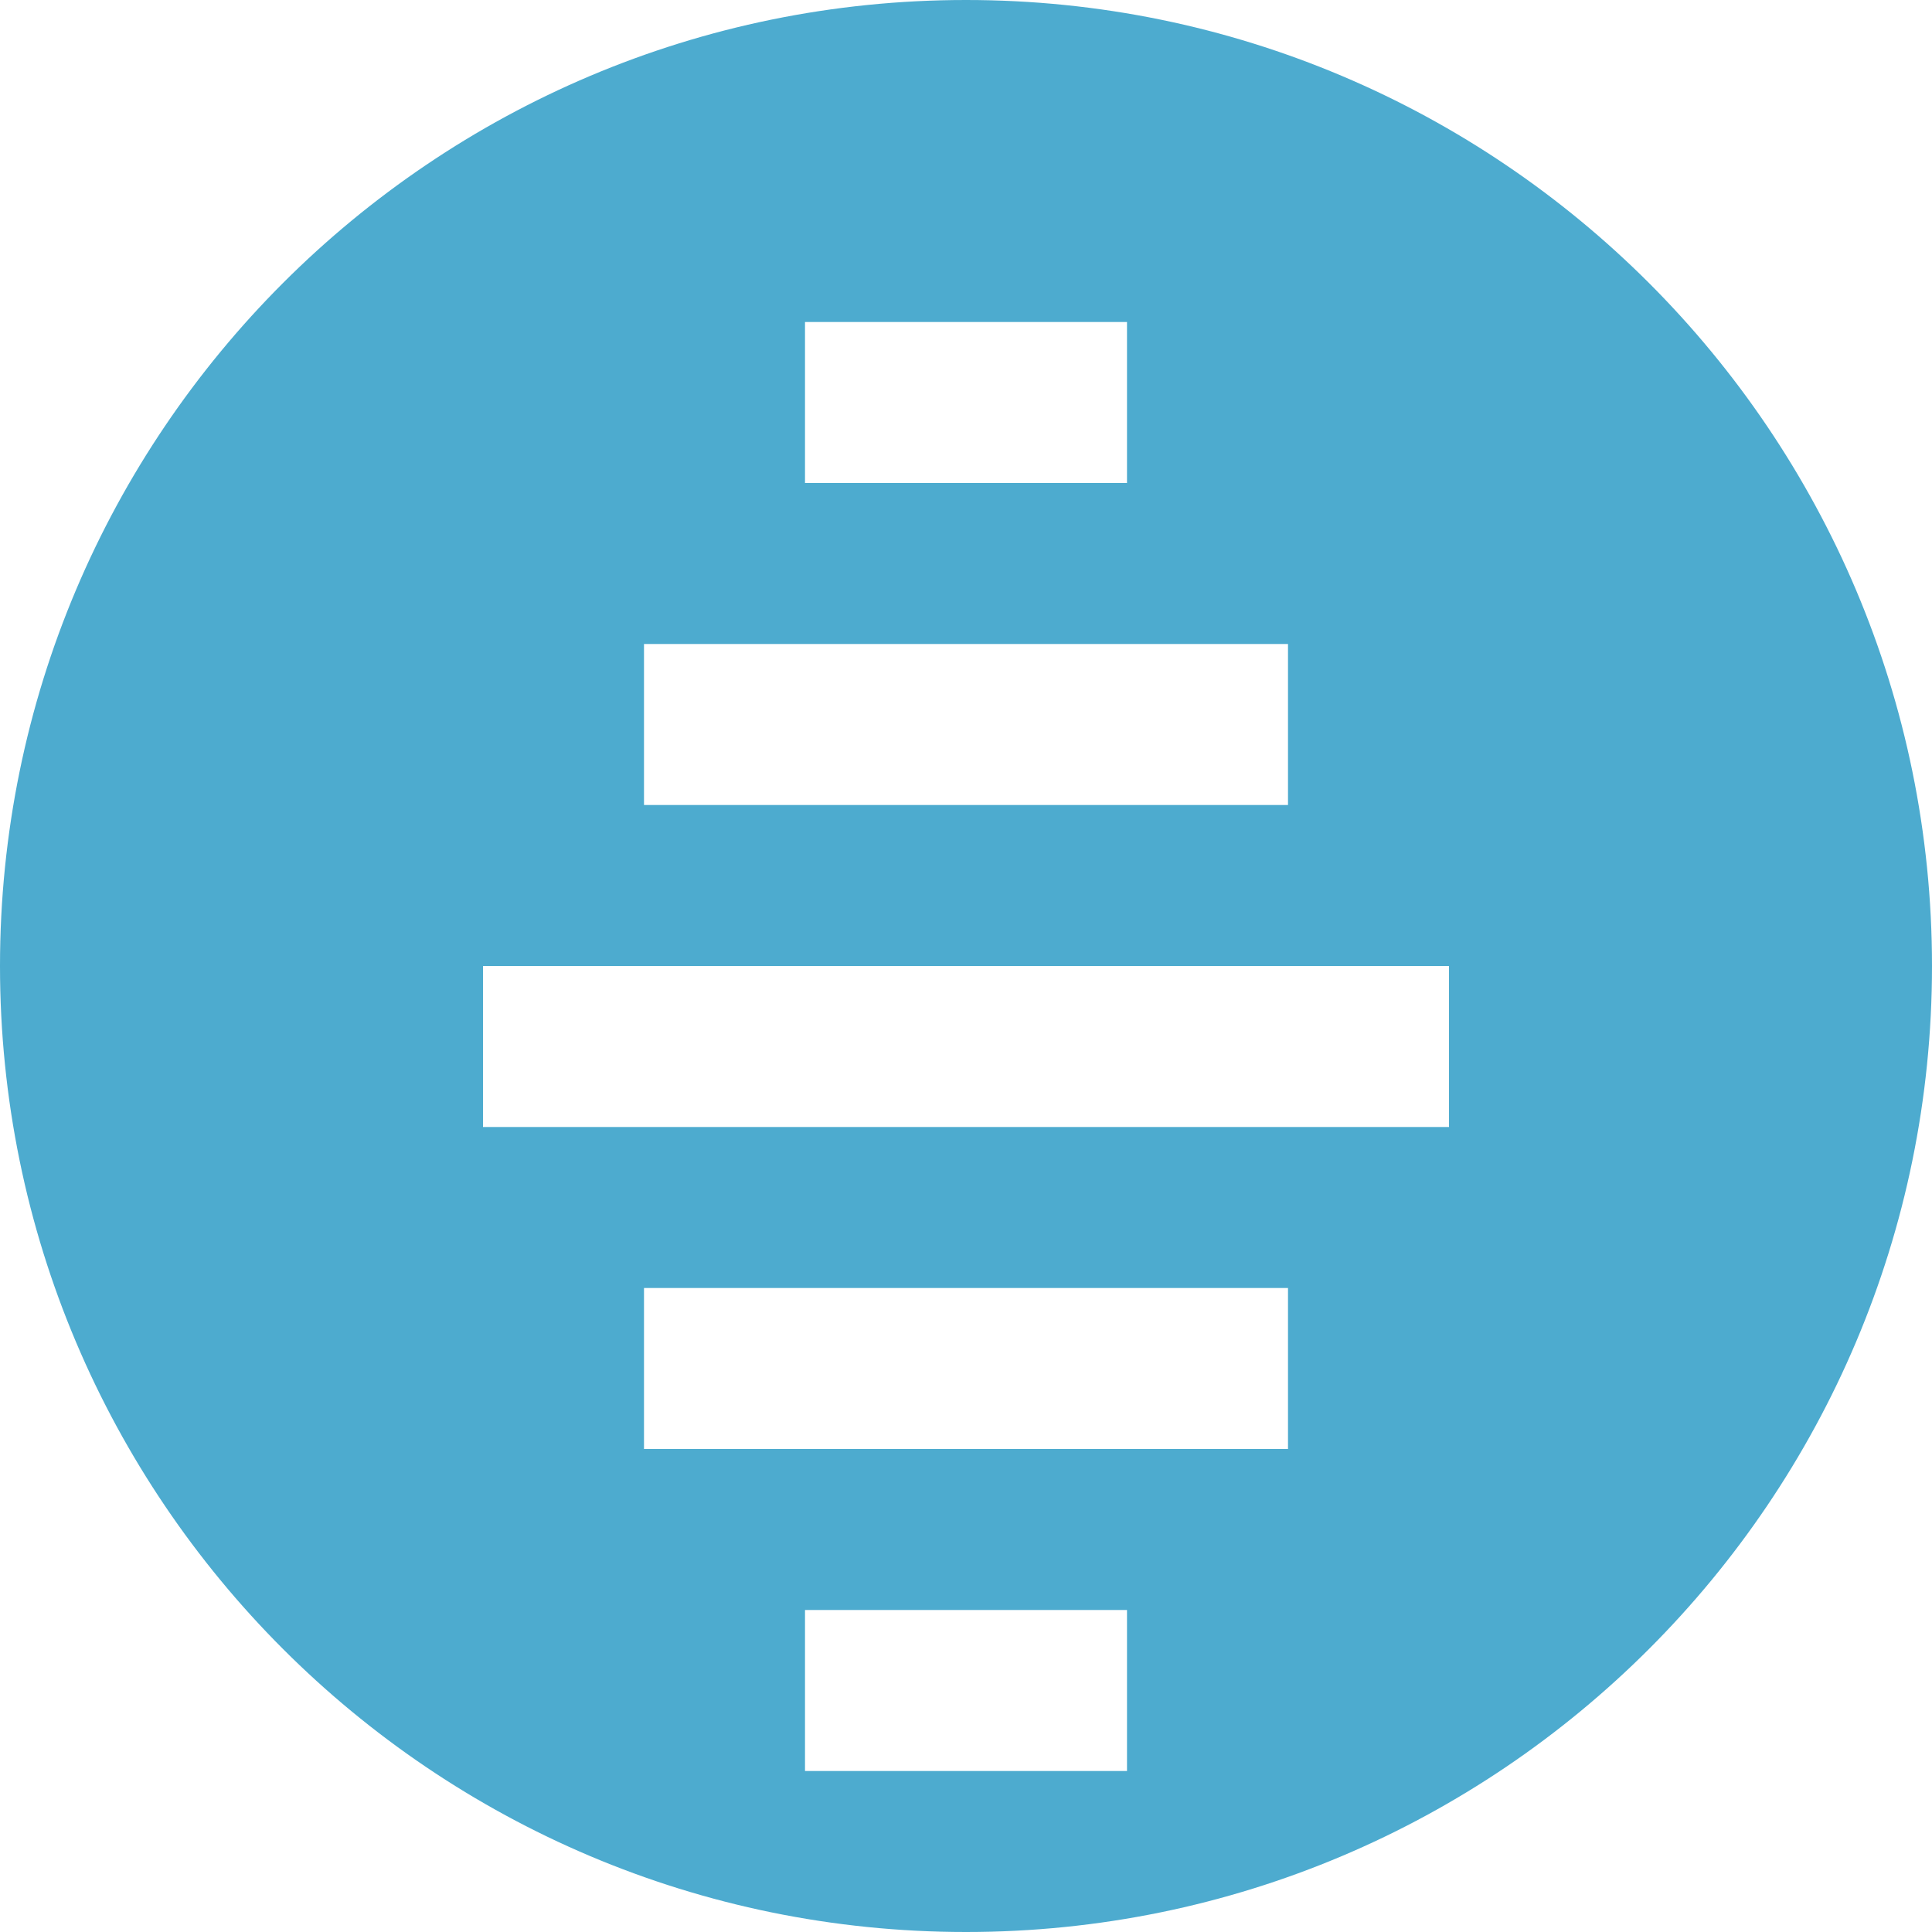 <?xml version="1.0" encoding="UTF-8"?>
<svg width="24px" height="24px" viewBox="0 0 24 24" version="1.1" xmlns="http://www.w3.org/2000/svg">
    <title>NumPy</title>
    <g stroke="none" stroke-width="1" fill="none" fill-rule="evenodd">
        <path d="M12 0C5.375 0 0 5.375 0 12s5.375 12 12 12 12-5.375 12-12S18.625 0 12 0zm-2 4h4v2h-4V4zm-2 4h8v2H8V8zm-2 4h12v2H6v-2zm2 4h8v2H8v-2zm2 4h4v2h-4v-2z" fill="#4DABCF" fill-rule="nonzero"/>
    </g>
</svg> 